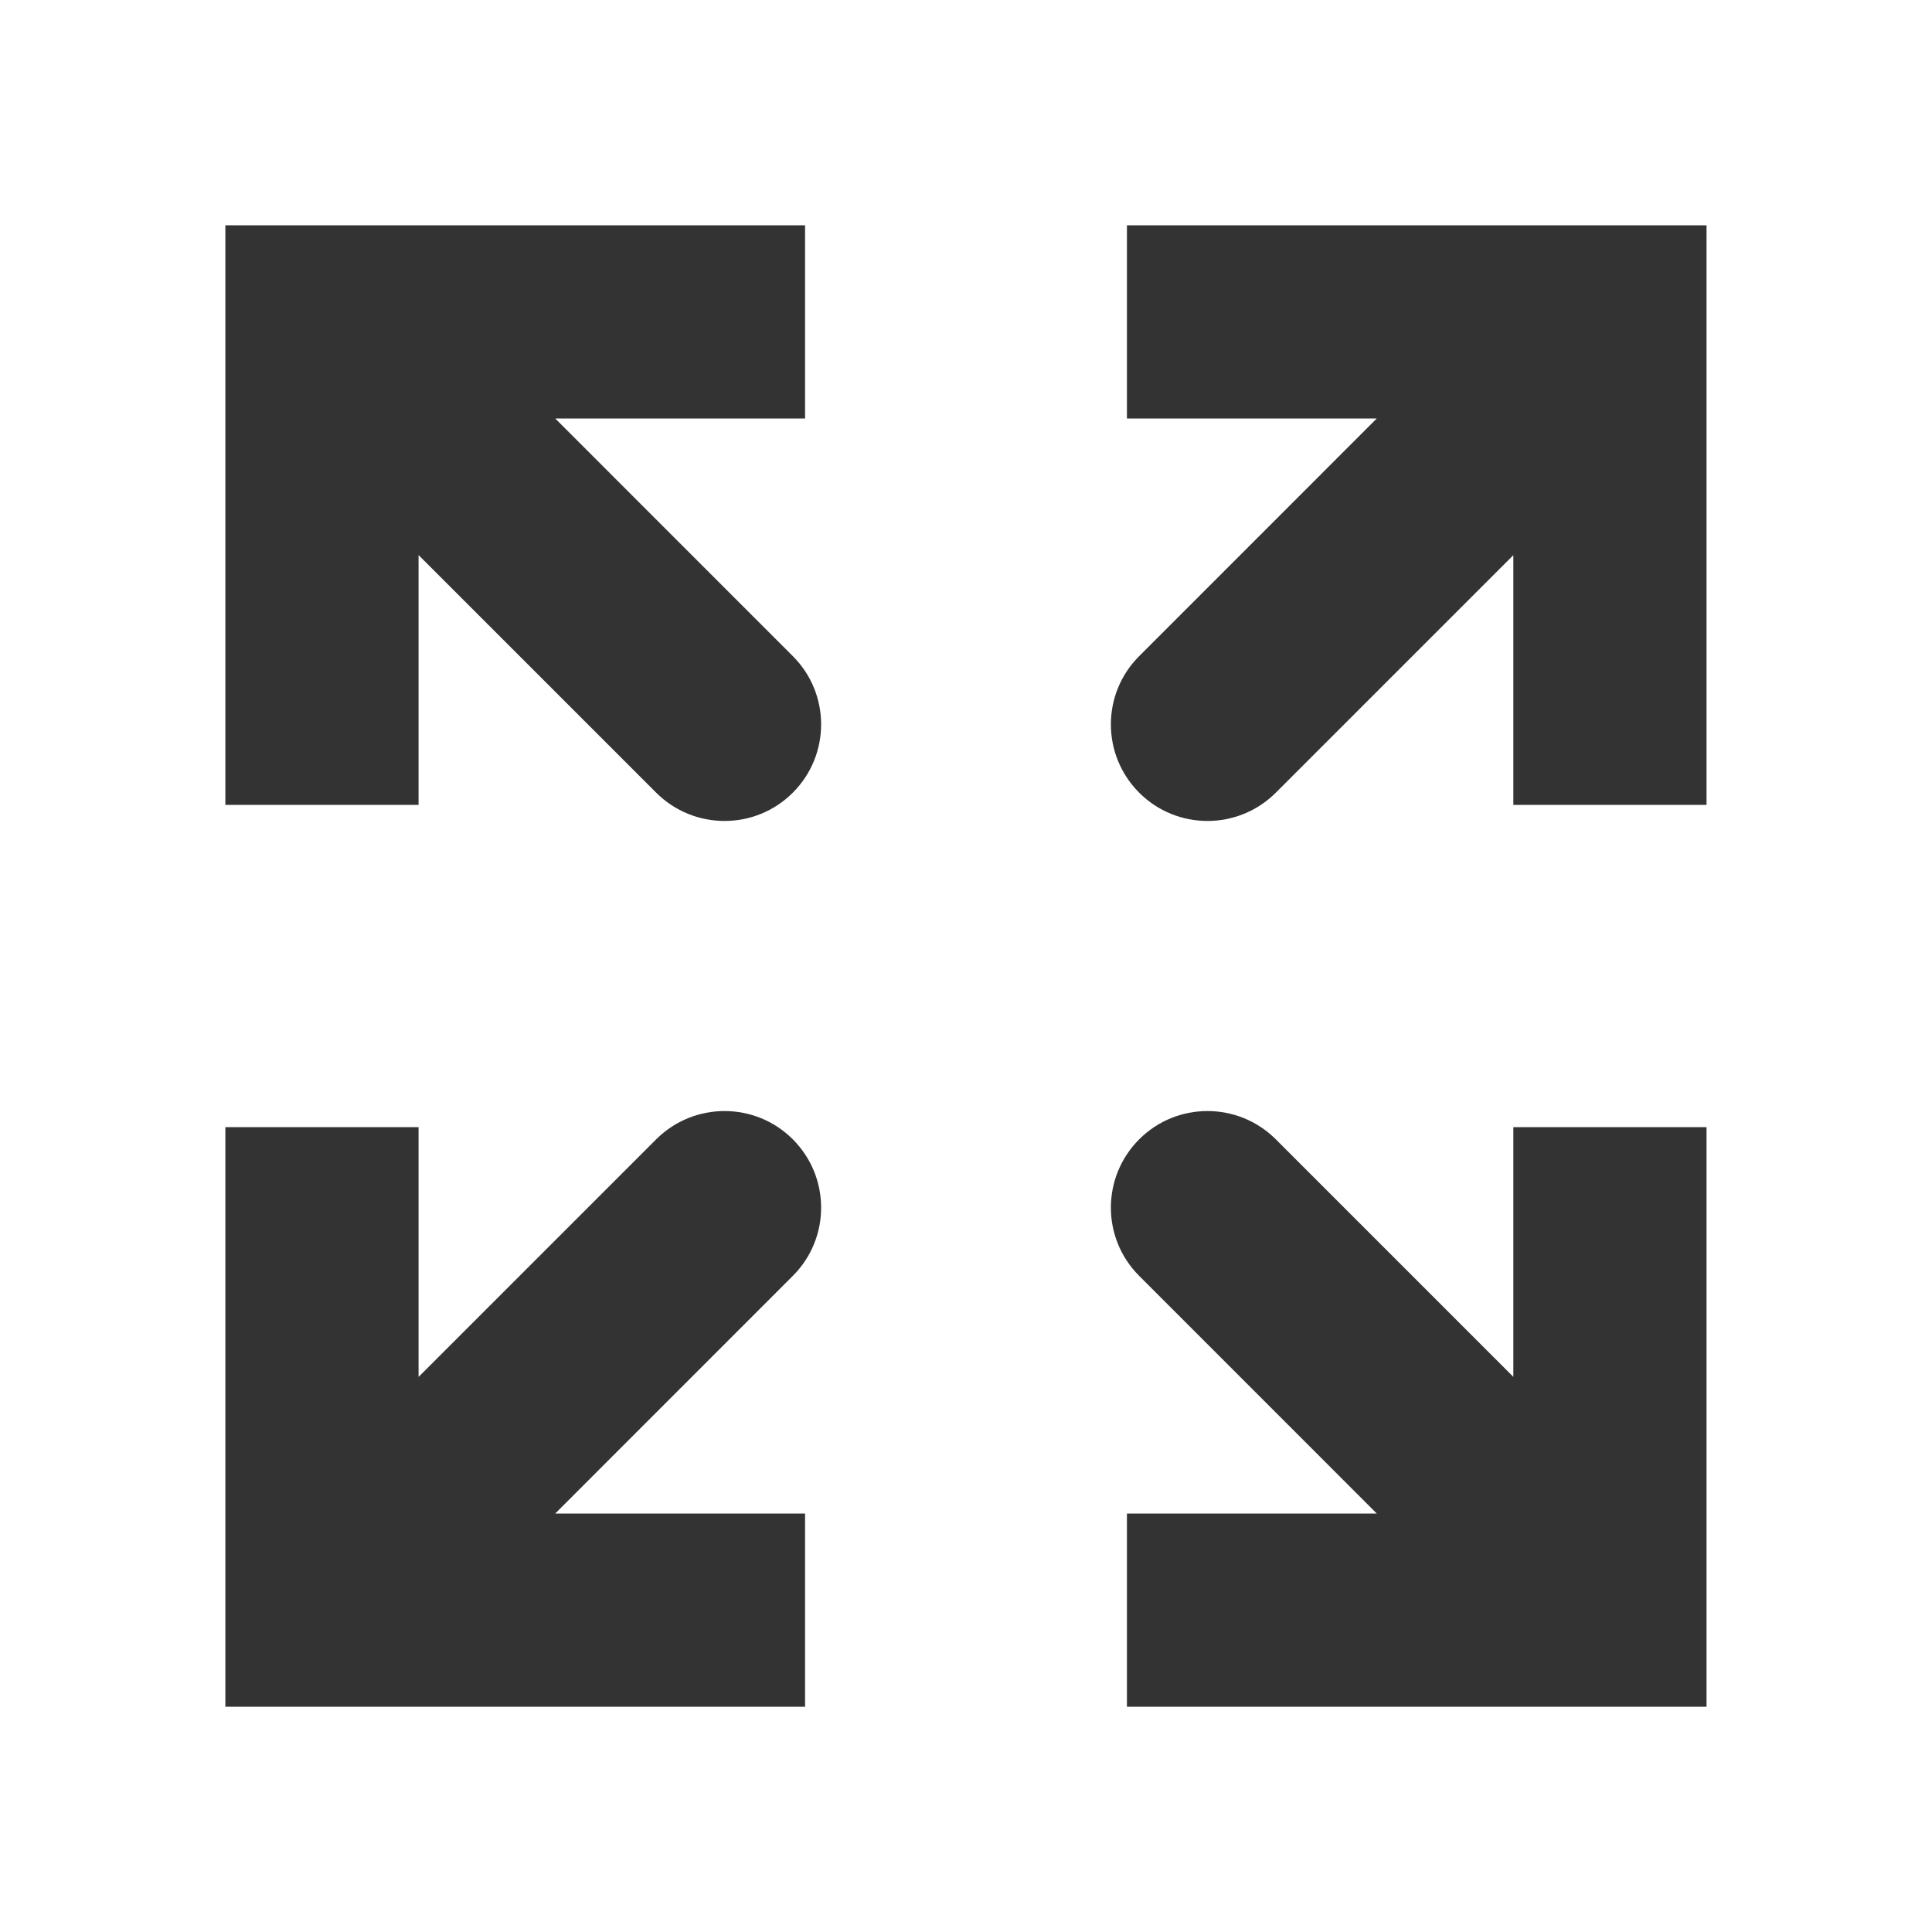 <svg width="20" height="20" viewBox="0 0 20 20" fill="none" xmlns="http://www.w3.org/2000/svg">
<path d="M16.666 16.668V17.668H17.666V16.668H16.666ZM13.207 11.794C12.816 11.404 12.183 11.404 11.793 11.794C11.402 12.185 11.402 12.818 11.793 13.208L13.207 11.794ZM15.666 11.668V16.668H17.666V11.668H15.666ZM16.666 15.668H11.666V17.668H16.666V15.668ZM17.374 15.961L13.207 11.794L11.793 13.208L15.959 17.375L17.374 15.961Z" fill="#333333"/>
<path d="M3.333 16.668H2.333V17.668H3.333V16.668ZM8.207 13.208C8.598 12.818 8.598 12.185 8.207 11.794C7.817 11.404 7.184 11.404 6.793 11.794L8.207 13.208ZM2.333 11.668V16.668H4.333V11.668H2.333ZM3.333 17.668H8.334V15.668H3.333V17.668ZM4.041 17.375L8.207 13.208L6.793 11.794L2.626 15.961L4.041 17.375Z" fill="#333333"/>
<path d="M16.666 3.332H17.666V2.332H16.666V3.332ZM11.793 6.792C11.402 7.182 11.402 7.815 11.793 8.206C12.183 8.596 12.816 8.596 13.207 8.206L11.793 6.792ZM17.666 8.332V3.332H15.666V8.332H17.666ZM16.666 2.332H11.666V4.332H16.666V2.332ZM15.959 2.625L11.793 6.792L13.207 8.206L17.374 4.039L15.959 2.625Z" fill="#333333"/>
<path d="M3.333 3.332V2.332H2.333V3.332H3.333ZM6.793 8.206C7.184 8.596 7.817 8.596 8.207 8.206C8.598 7.815 8.598 7.182 8.207 6.792L6.793 8.206ZM4.333 8.332V3.332H2.333V8.332H4.333ZM3.333 4.332H8.334V2.332H3.333V4.332ZM2.626 4.039L6.793 8.206L8.207 6.792L4.041 2.625L2.626 4.039Z" fill="#333333"/>
</svg>

